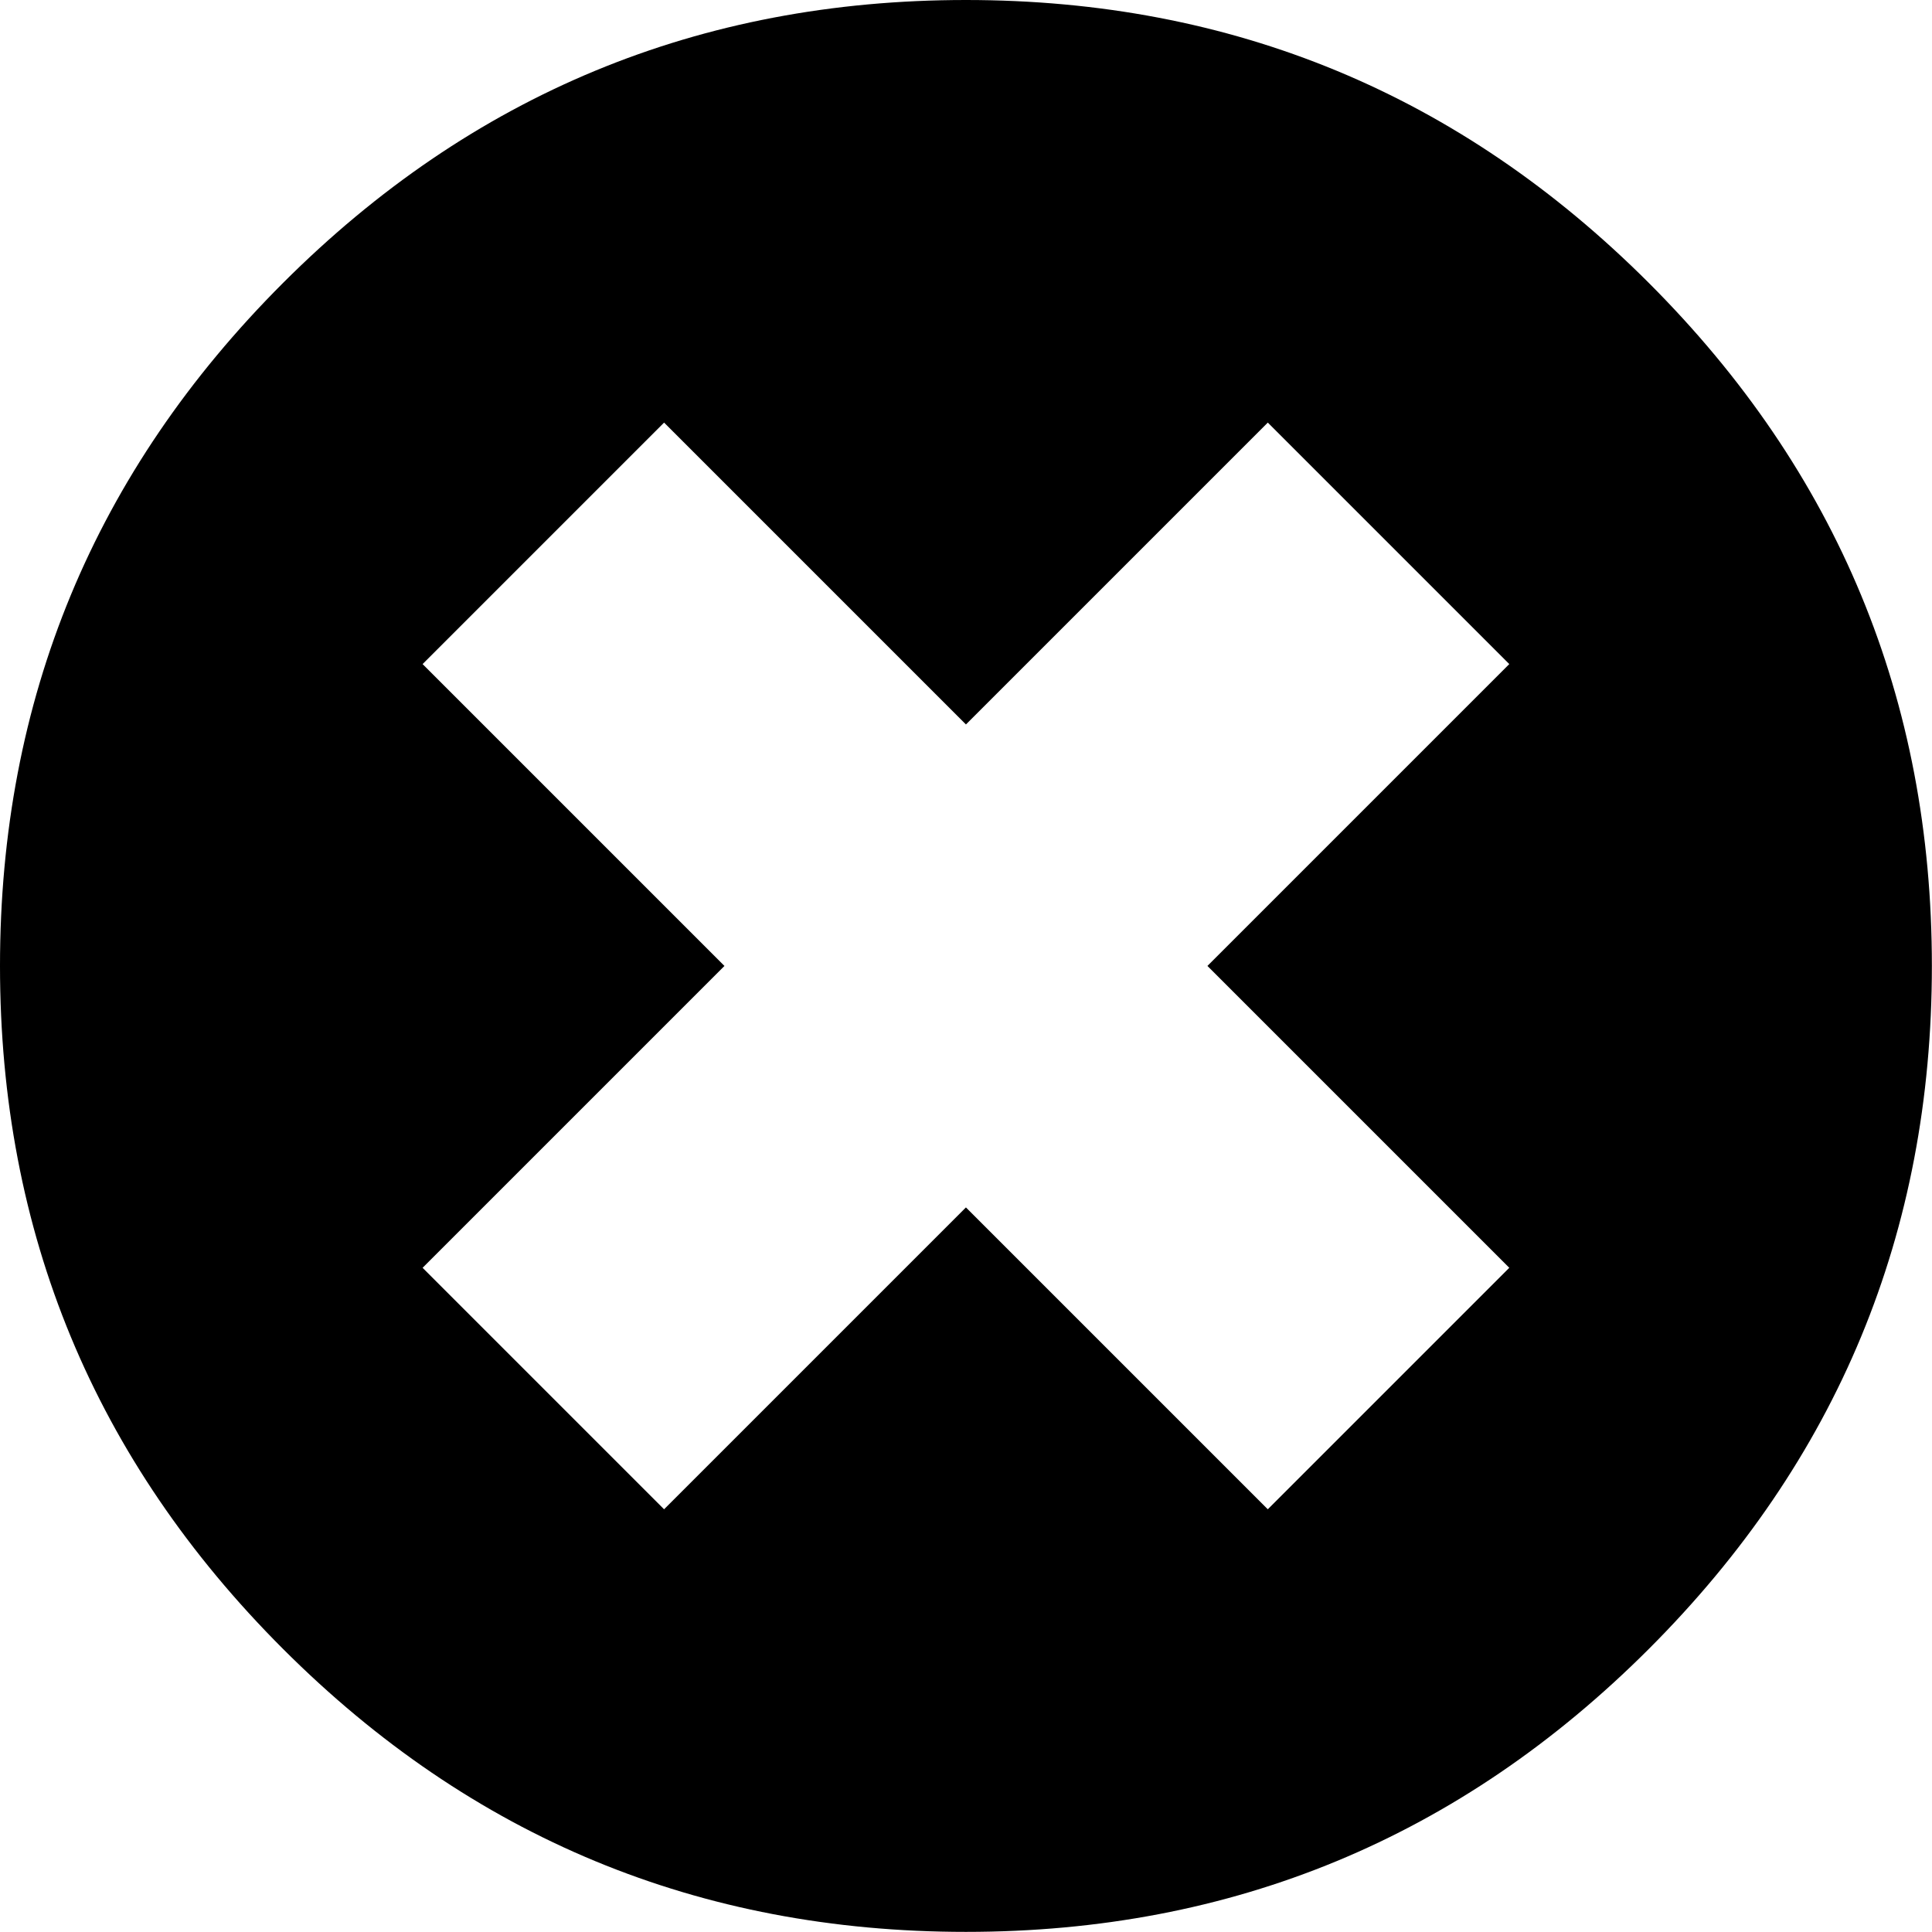 <svg height="1000" width="1000" xmlns="http://www.w3.org/2000/svg"><path d="M0 499.968q0 -207.018 146.475 -353.493t353.493 -146.475 353.493 146.475 146.475 353.493 -146.475 353.493 -353.493 146.475 -353.493 -146.475 -146.475 -353.493zm218.736 156.24l124.992 124.992 156.24 -156.24 156.24 156.24 124.992 -124.992 -156.24 -156.24 156.24 -156.24 -124.992 -124.992 -156.24 156.24 -156.24 -156.24 -124.992 124.992 156.24 156.24z"/></svg>